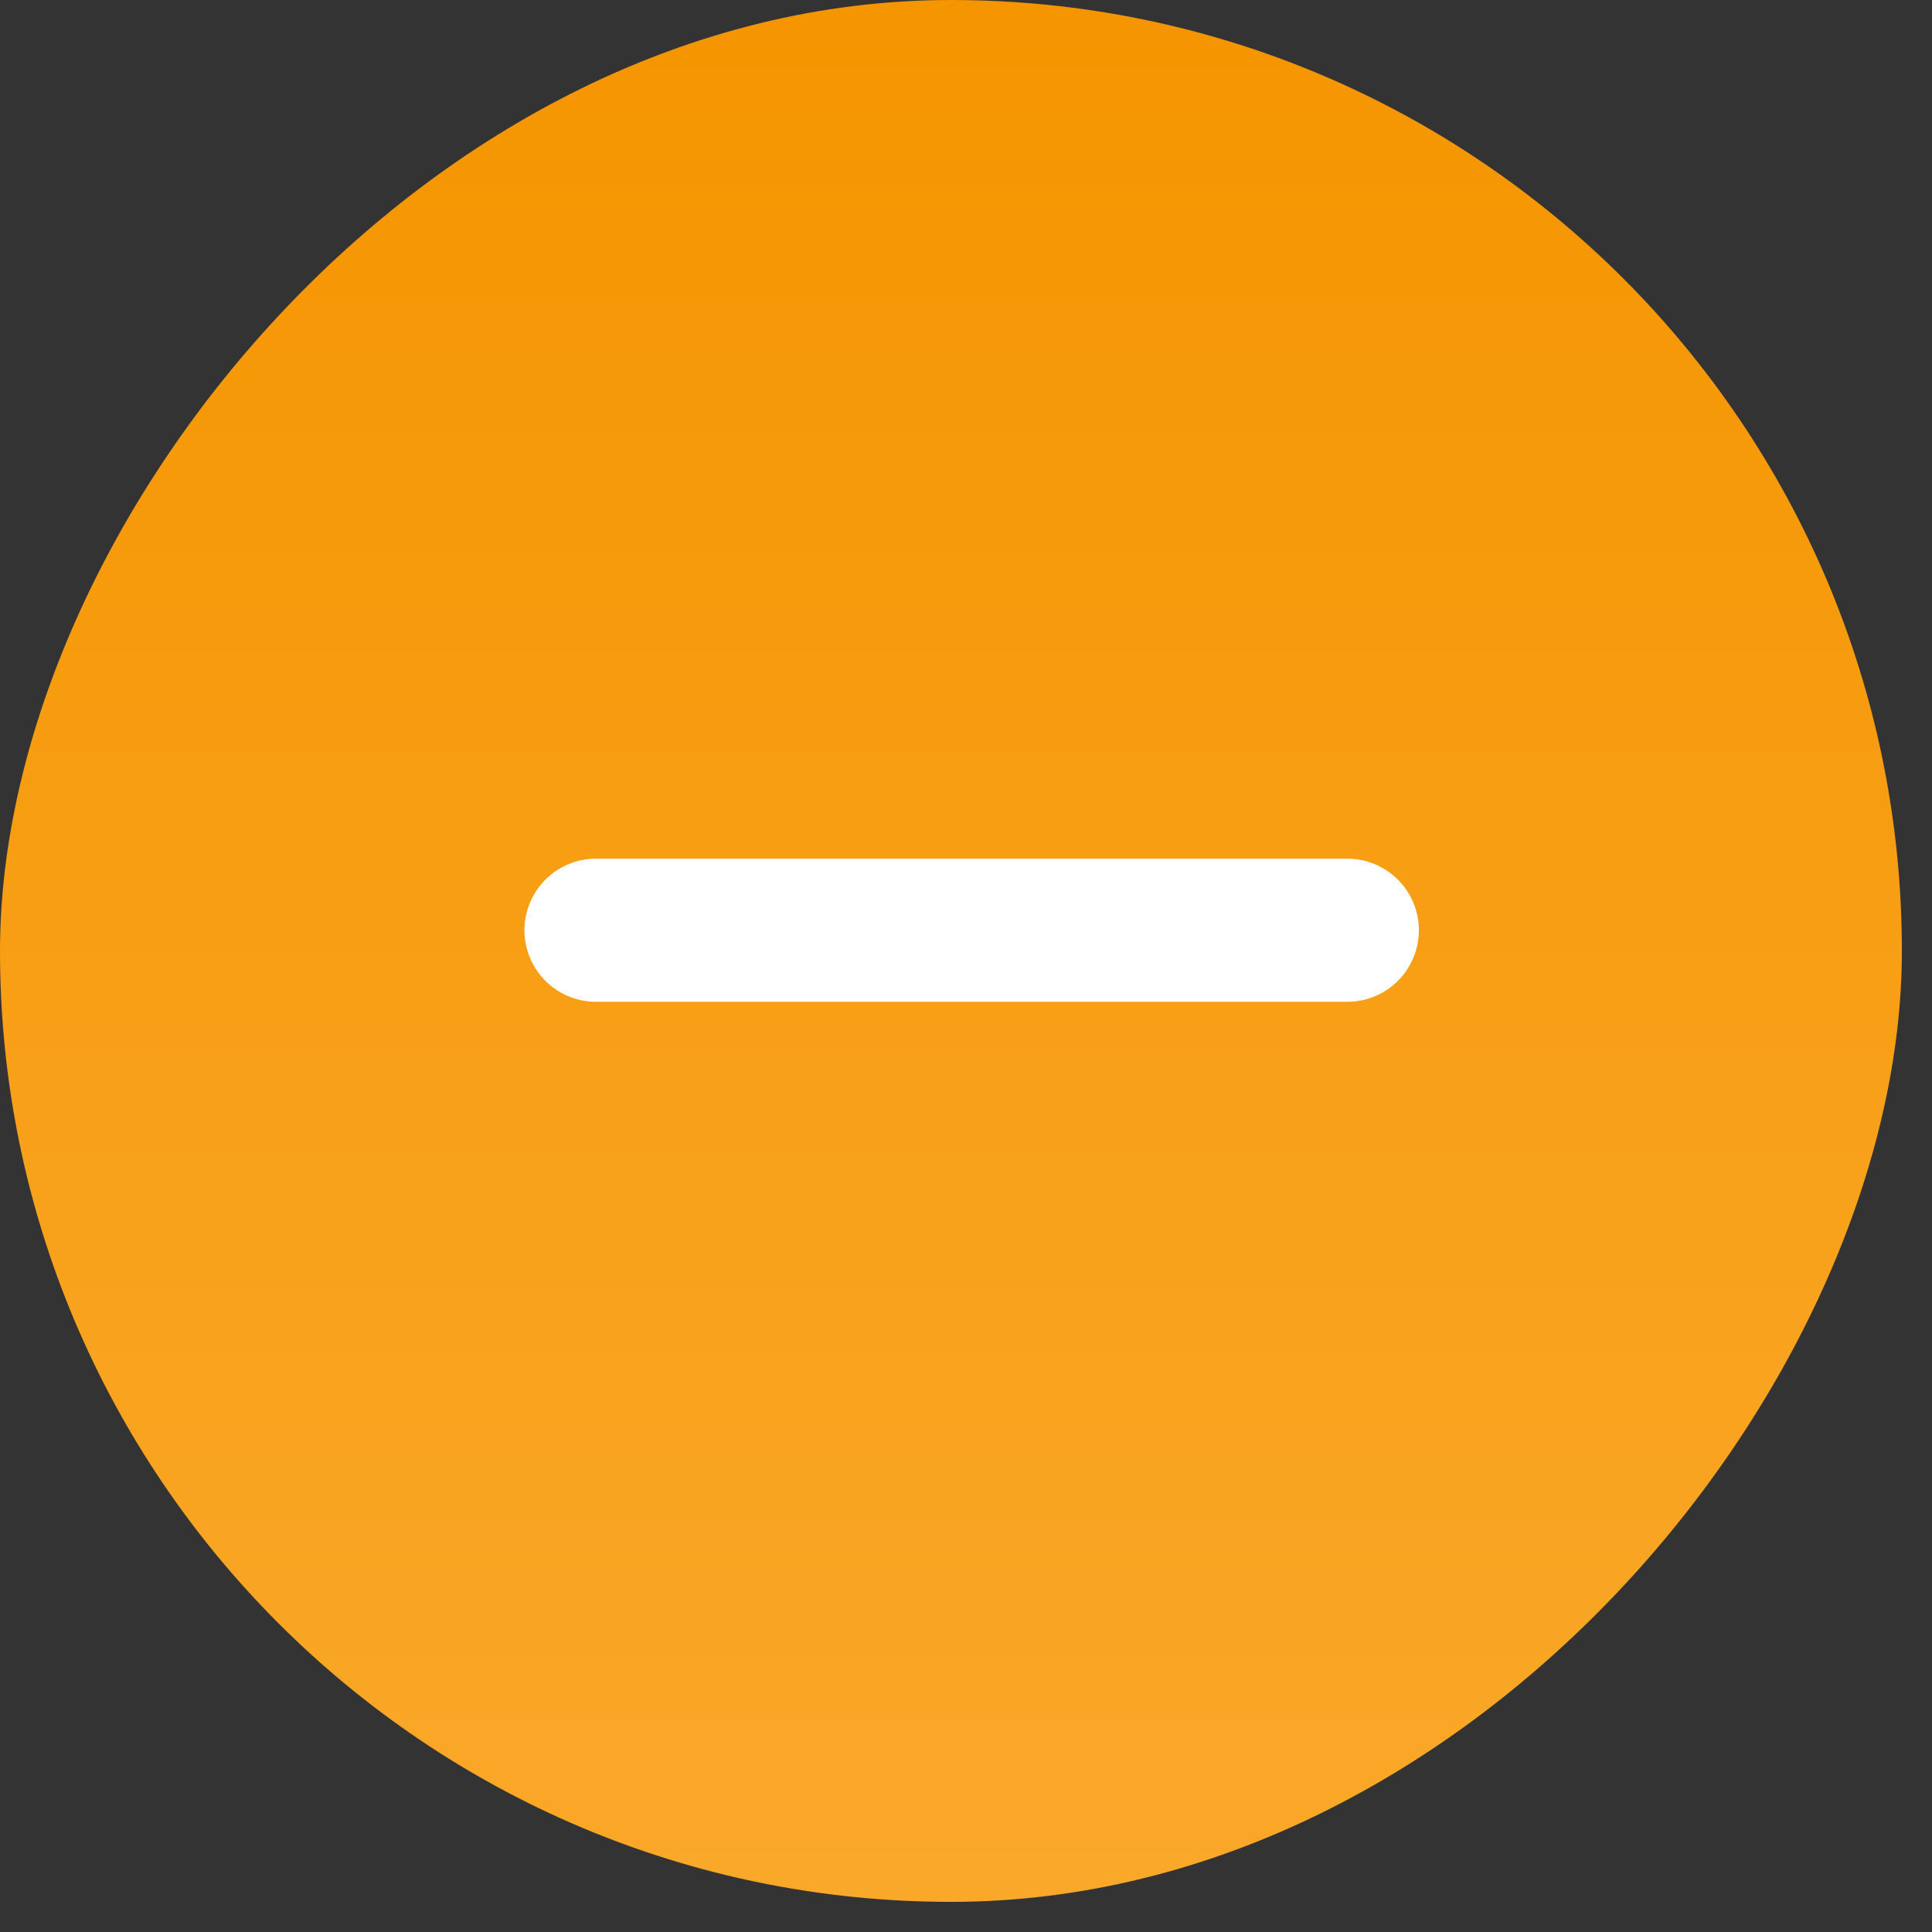 <svg width="27" height="27" viewBox="0 0 27 27" fill="none" xmlns="http://www.w3.org/2000/svg">
<rect x="0" y="0" width="27" height="27" fill="#333333" stroke="none"/>
<rect width="26.579" height="26.579" rx="13.29" transform="matrix(-1 0 0 1 26.579 0)" fill="url(#paint0_linear)"/>
<path d="M18.829 13H8.329" stroke="white" stroke-width="2" stroke-linecap="round" stroke-linejoin="round"/>
<defs>
<linearGradient id="paint0_linear" x1="13.29" y1="0" x2="13.29" y2="26.579" gradientUnits="userSpaceOnUse">
<stop stop-color="#F59500"/>
<stop offset="1" stop-color="#FAA82A"/>
</linearGradient>
</defs>
</svg>
